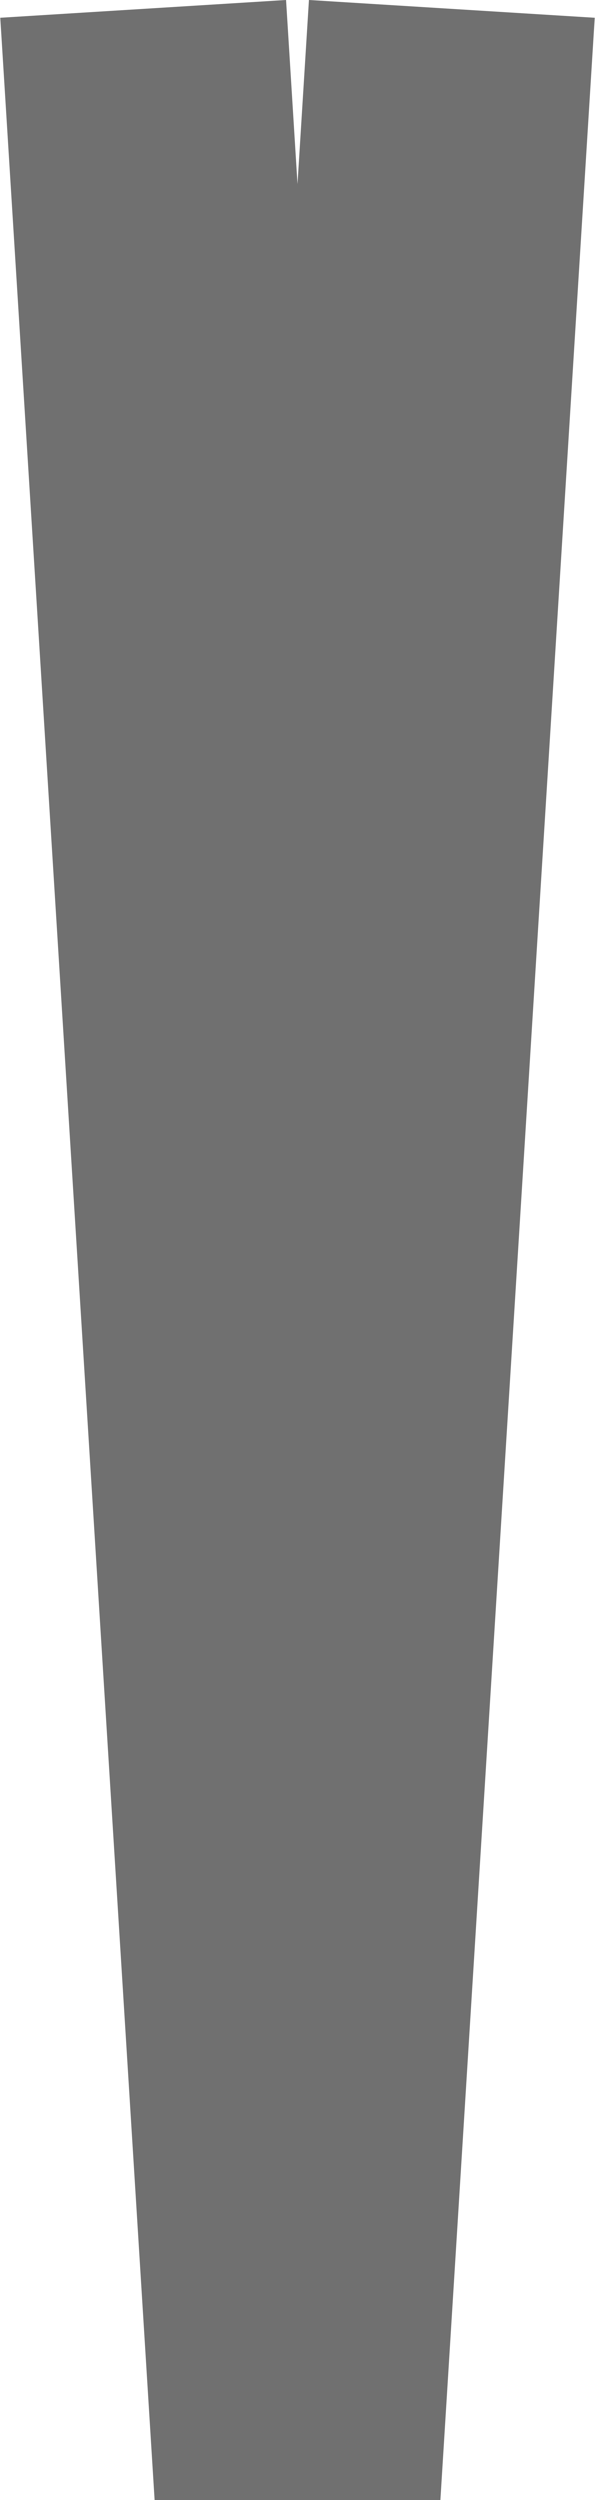 <svg xmlns="http://www.w3.org/2000/svg" width="2.078" height="8.731" viewBox="0 0 2.078 8.731">
  <path id="Path_58" data-name="Path 58" d="M20029.363,2894.622l.539,8.669.539-8.669" transform="translate(-20028.863 -2894.591)" fill="none" stroke="#707070" stroke-width="1"/>
</svg>
